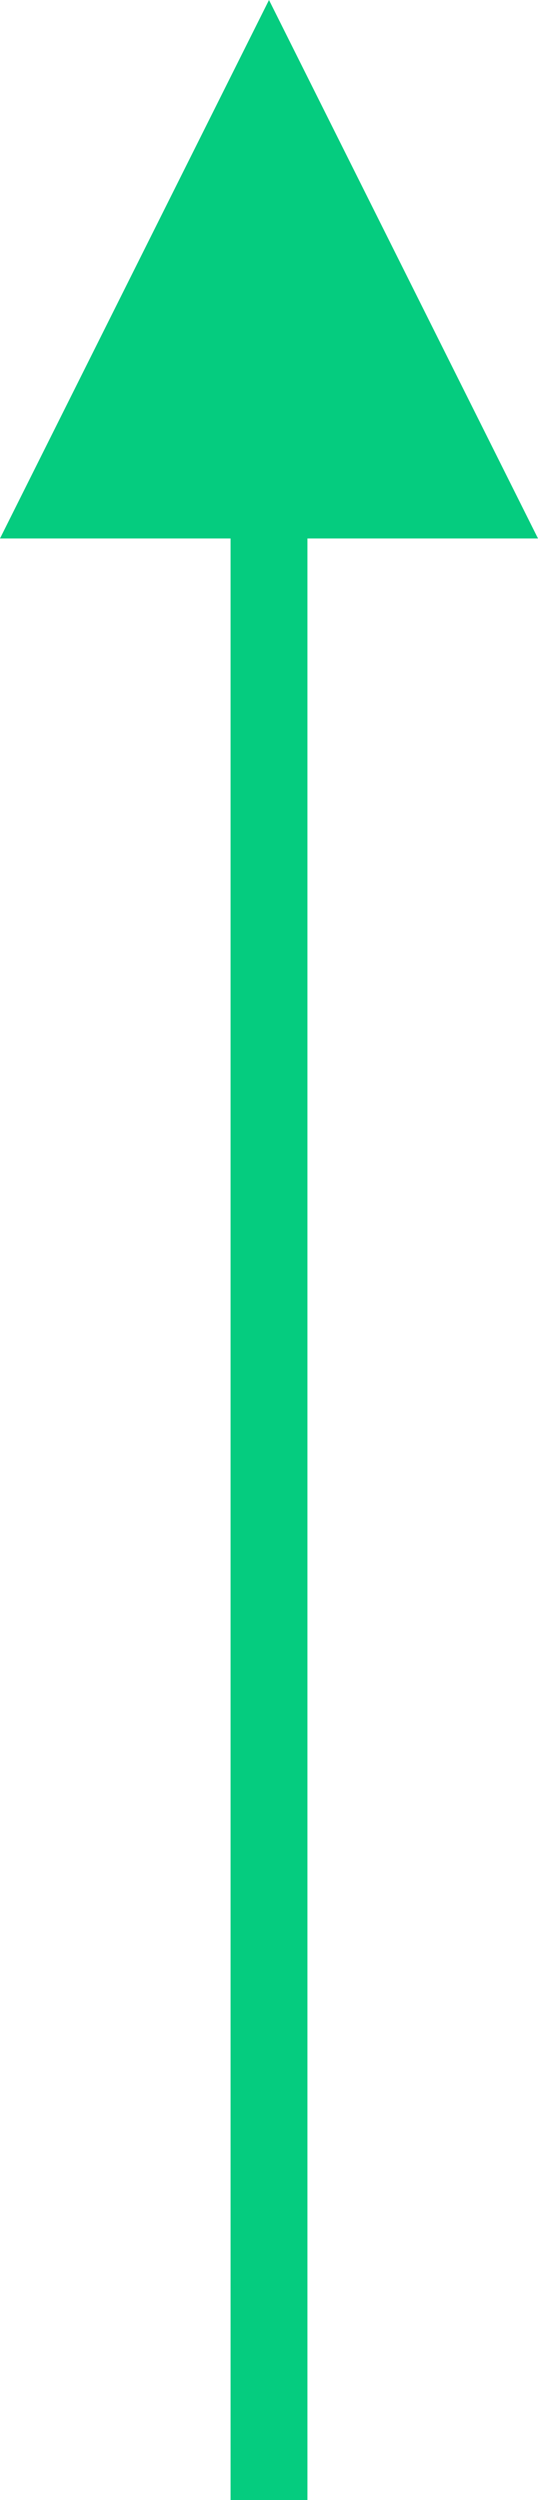 <?xml version="1.0" encoding="UTF-8"?>
<svg width="14px" height="65px" viewBox="0 0 14 65" version="1.1" xmlns="http://www.w3.org/2000/svg" xmlns:xlink="http://www.w3.org/1999/xlink">
    <!-- Generator: Sketch 52.3 (67297) - http://www.bohemiancoding.com/sketch -->
    <title>直线 copy 8</title>
    <desc>Created with Sketch.</desc>
    <g id="1.1版本" stroke="none" stroke-width="1" fill="none" fill-rule="evenodd">
        <g id="资产工作台1920x1080-copy" transform="translate(-1255, -654)" fill="#05CC7F" fill-rule="nonzero">
            <path id="直线-copy-8" d="M1263,668 L1263,718 L1263,719 L1261,719 L1261,718 L1261,668 L1255,668 L1262,654 L1269,668 L1263,668 Z"></path>
        </g>
    </g>
</svg>